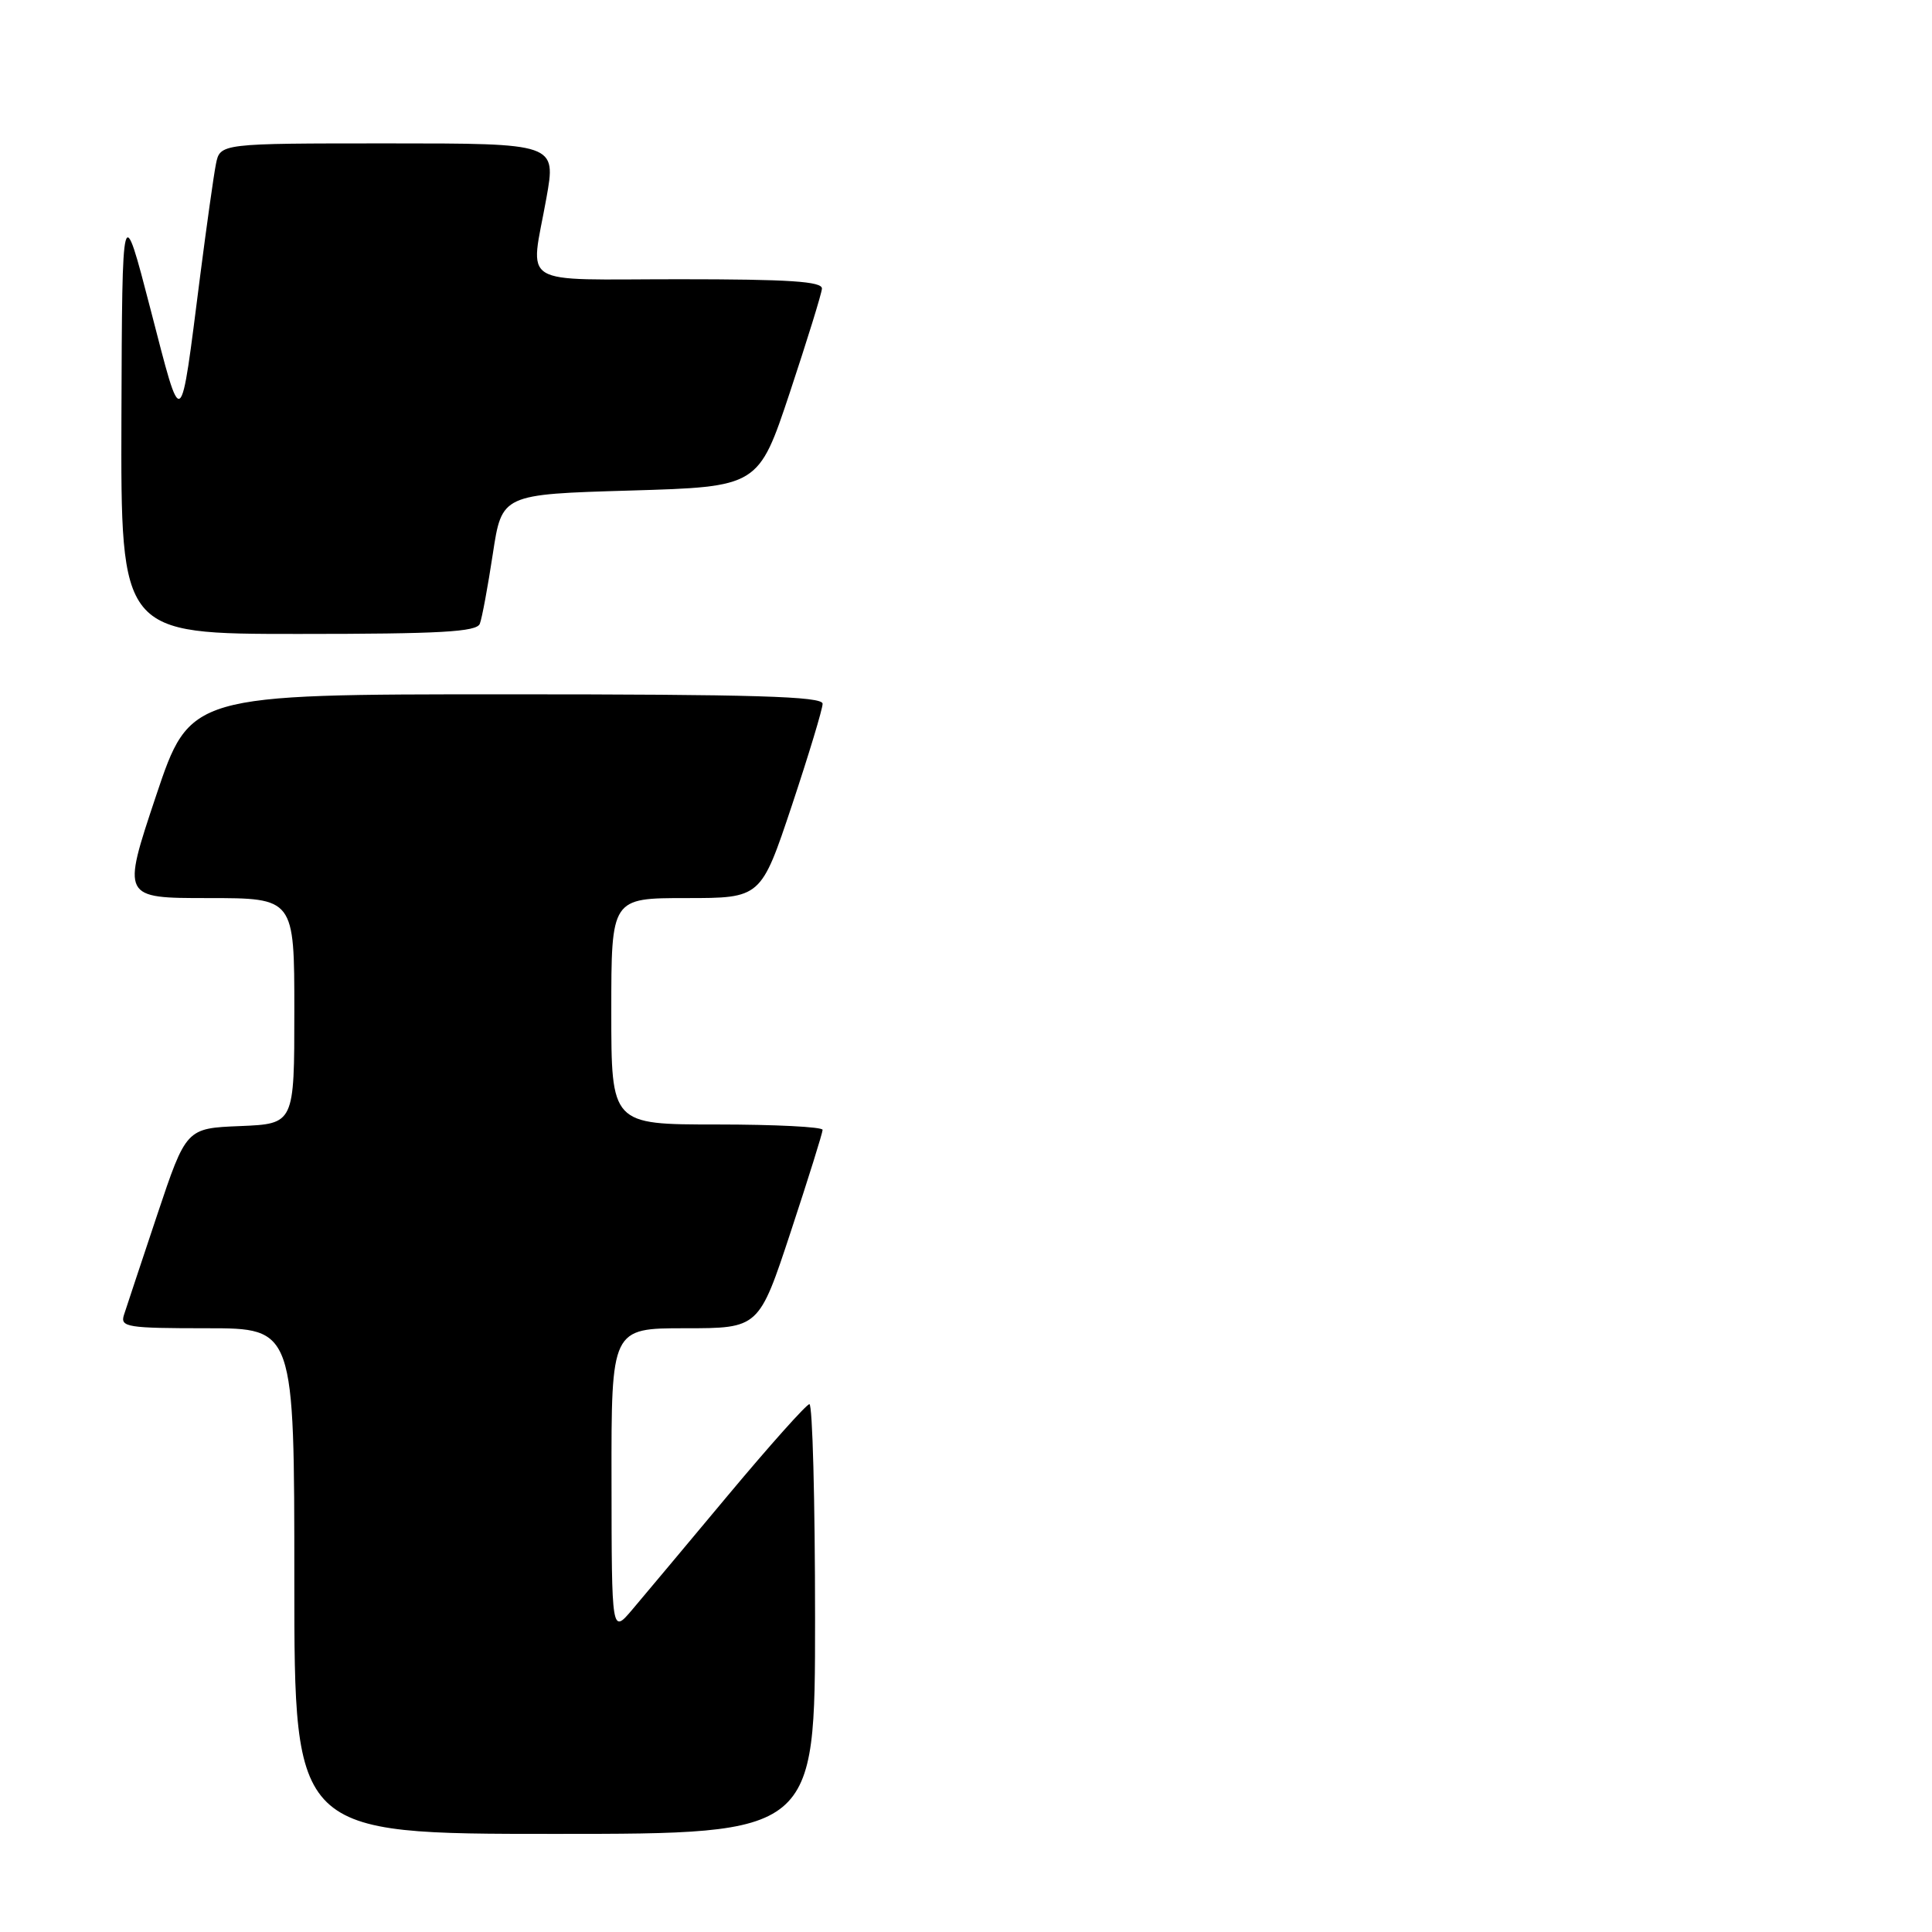 <?xml version="1.0" encoding="UTF-8" standalone="no"?>
<!DOCTYPE svg PUBLIC "-//W3C//DTD SVG 1.1//EN" "http://www.w3.org/Graphics/SVG/1.1/DTD/svg11.dtd" >
<svg xmlns="http://www.w3.org/2000/svg" xmlns:xlink="http://www.w3.org/1999/xlink" version="1.1" viewBox="0 0 256 256">
 <g >
 <path fill="currentColor"
d=" M 108.00 214.50 C 108.00 198.82 107.66 186.03 107.25 186.06 C 106.84 186.09 102.00 191.51 96.50 198.09 C 91.00 204.68 85.27 211.52 83.78 213.28 C 81.05 216.50 81.05 216.50 81.03 196.25 C 81.00 176.00 81.00 176.00 90.78 176.00 C 100.56 176.00 100.56 176.00 104.78 163.21 C 107.10 156.18 109.00 150.10 109.00 149.71 C 109.00 149.32 102.70 149.00 95.00 149.00 C 81.00 149.00 81.00 149.00 81.00 134.00 C 81.00 119.00 81.00 119.00 90.92 119.00 C 100.83 119.00 100.83 119.00 104.92 106.75 C 107.16 100.01 109.00 93.94 109.00 93.25 C 109.00 92.27 99.92 92.00 67.09 92.00 C 25.18 92.00 25.18 92.00 20.66 105.50 C 16.15 119.00 16.15 119.00 27.57 119.00 C 39.00 119.00 39.00 119.00 39.00 133.96 C 39.00 148.91 39.00 148.91 31.84 149.21 C 24.67 149.50 24.67 149.50 20.82 161.00 C 18.71 167.32 16.73 173.29 16.42 174.25 C 15.91 175.85 16.87 176.00 27.43 176.00 C 39.00 176.00 39.00 176.00 39.00 209.50 C 39.00 243.00 39.00 243.00 73.50 243.00 C 108.00 243.00 108.00 243.00 108.00 214.50 Z  M 63.58 82.65 C 63.87 81.91 64.64 77.74 65.30 73.40 C 66.50 65.50 66.50 65.50 83.50 65.00 C 100.50 64.50 100.50 64.50 104.66 52.00 C 106.94 45.12 108.86 38.94 108.91 38.25 C 108.98 37.29 104.58 37.00 90.00 37.00 C 68.29 37.00 70.26 38.21 72.40 26.25 C 73.70 19.00 73.70 19.00 51.43 19.00 C 29.16 19.00 29.16 19.00 28.61 21.75 C 28.31 23.26 27.38 29.90 26.53 36.50 C 23.83 57.61 24.20 57.36 19.95 41.00 C 16.19 26.50 16.19 26.50 16.09 55.25 C 16.00 84.00 16.00 84.00 39.53 84.00 C 58.37 84.00 63.17 83.73 63.58 82.65 Z "/>
</g>
</svg>